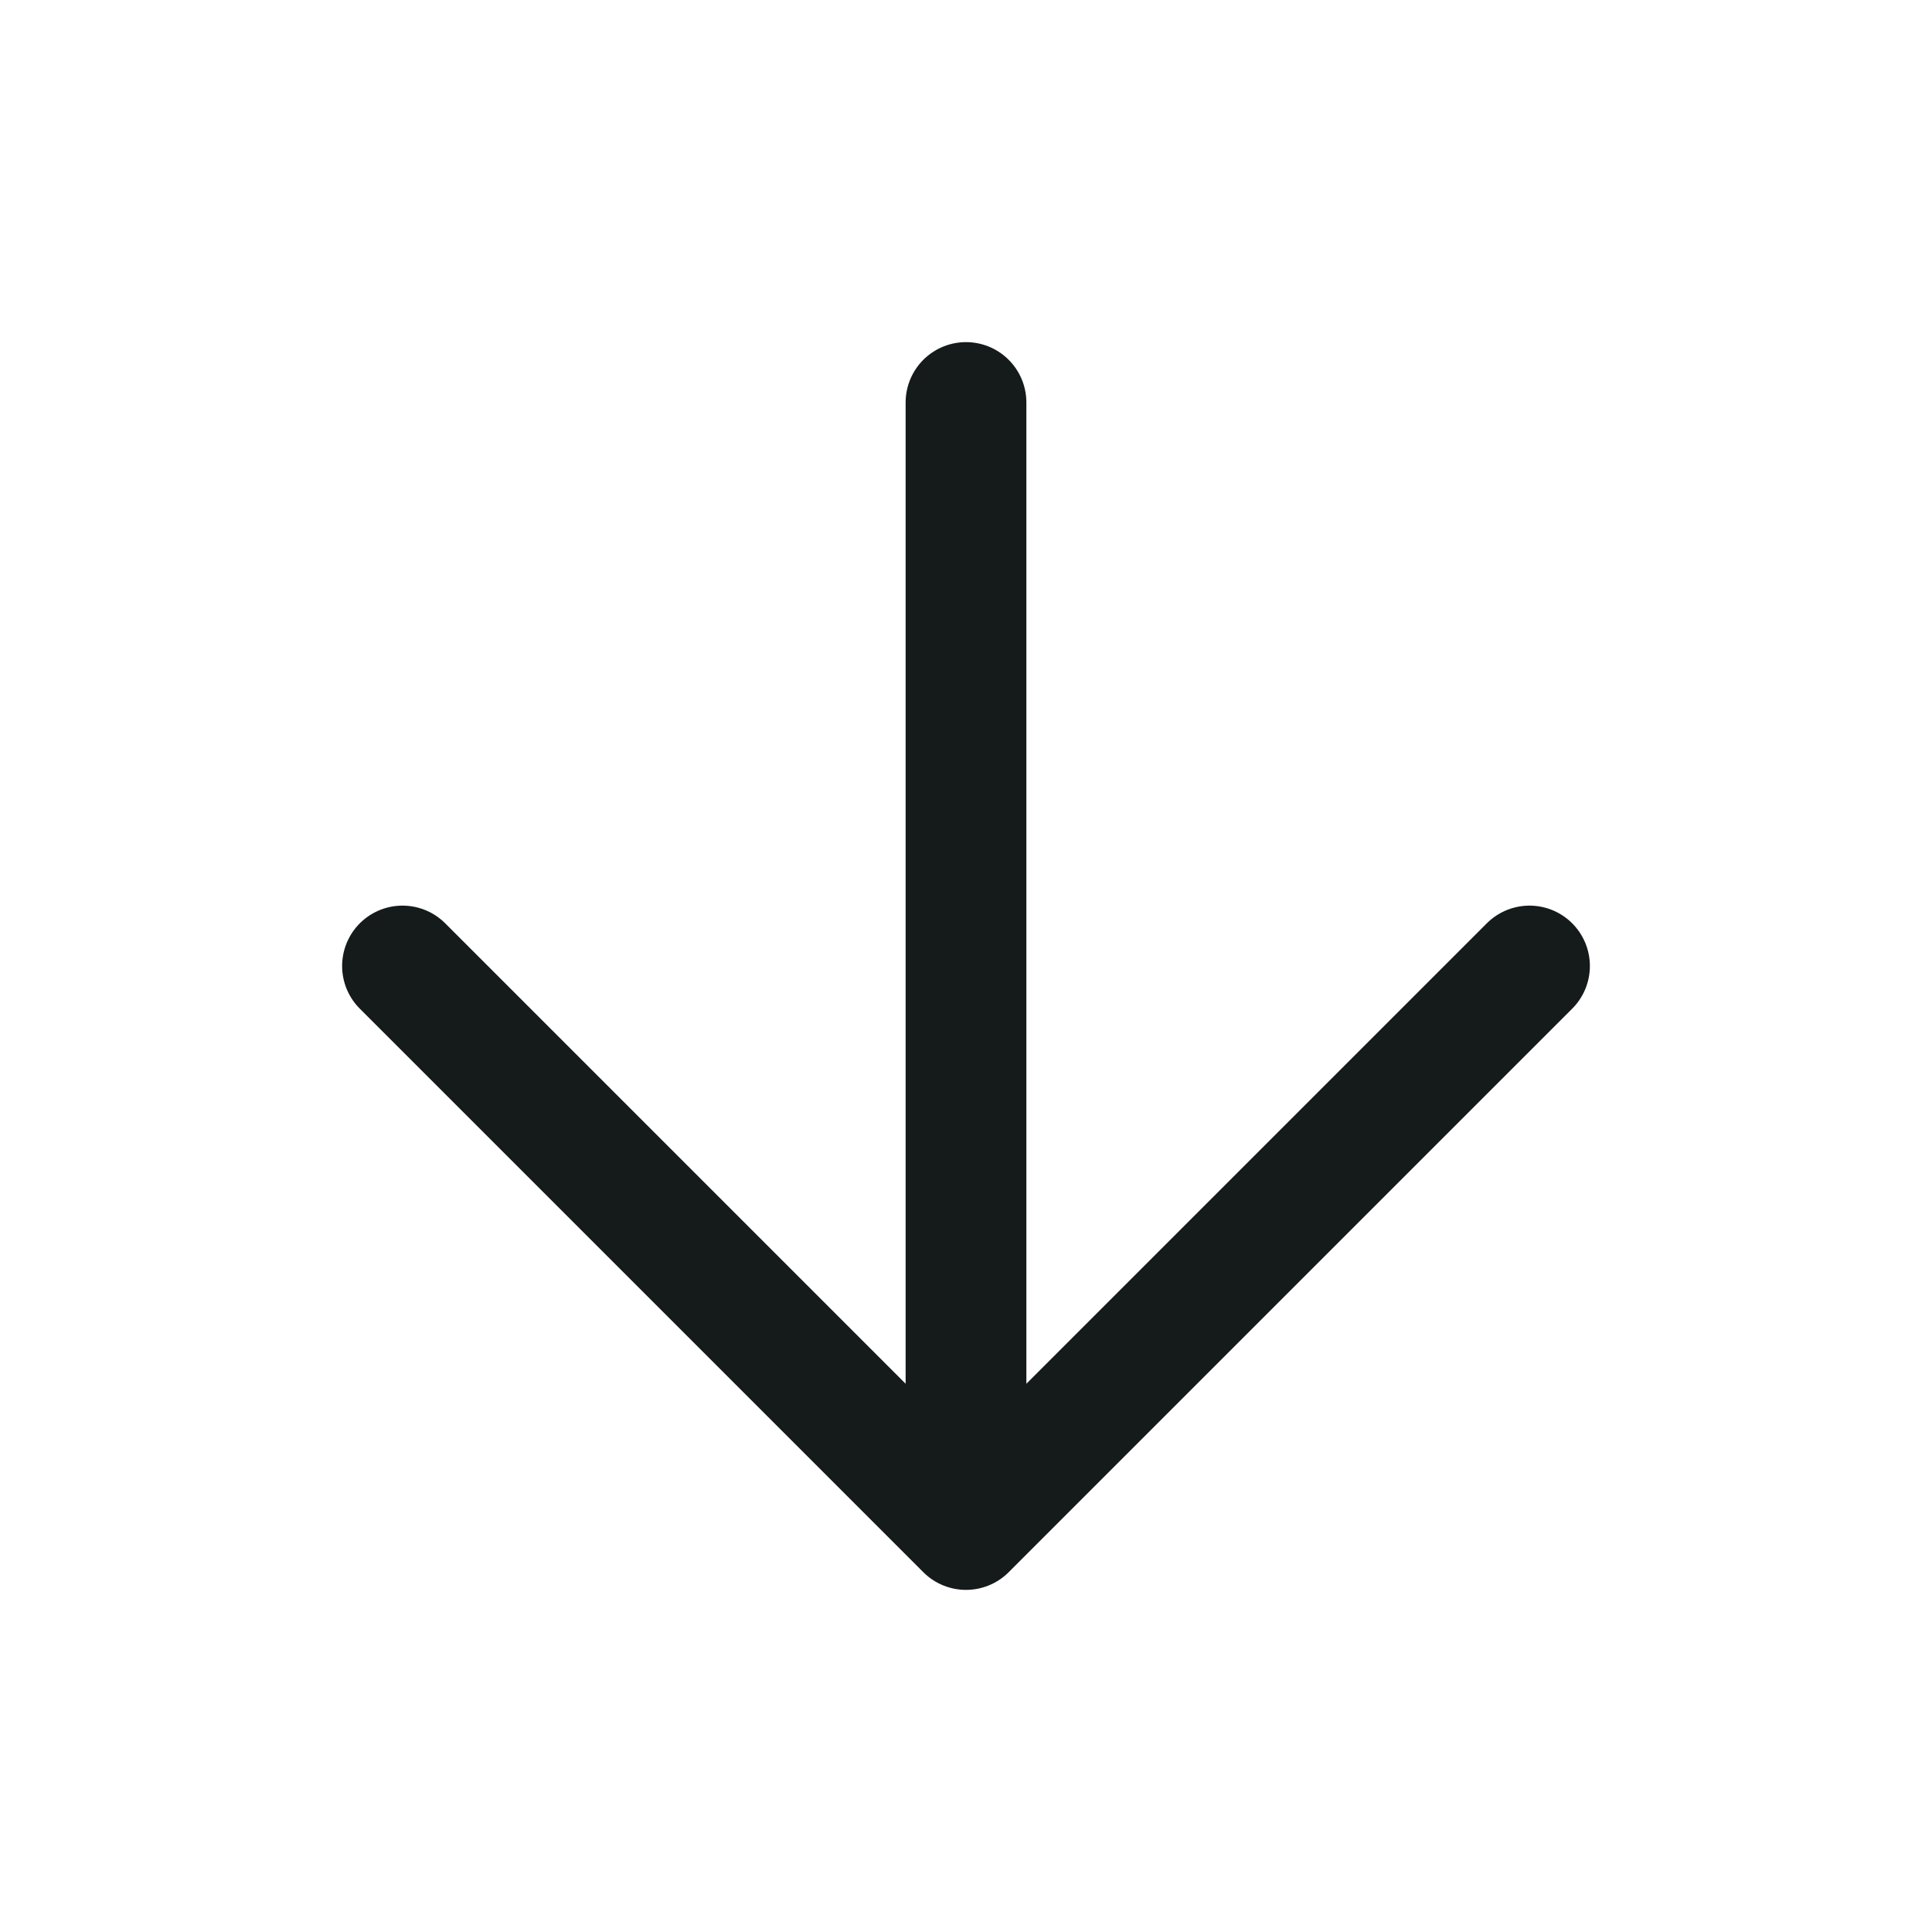<svg width="24" height="24" viewBox="0 0 24 24" fill="none" xmlns="http://www.w3.org/2000/svg">
<path d="M12 5V19M12 19L19 12M12 19L5 12" stroke="#151A1A" stroke-width="1.5" stroke-linecap="round" stroke-linejoin="round"/>
</svg>
